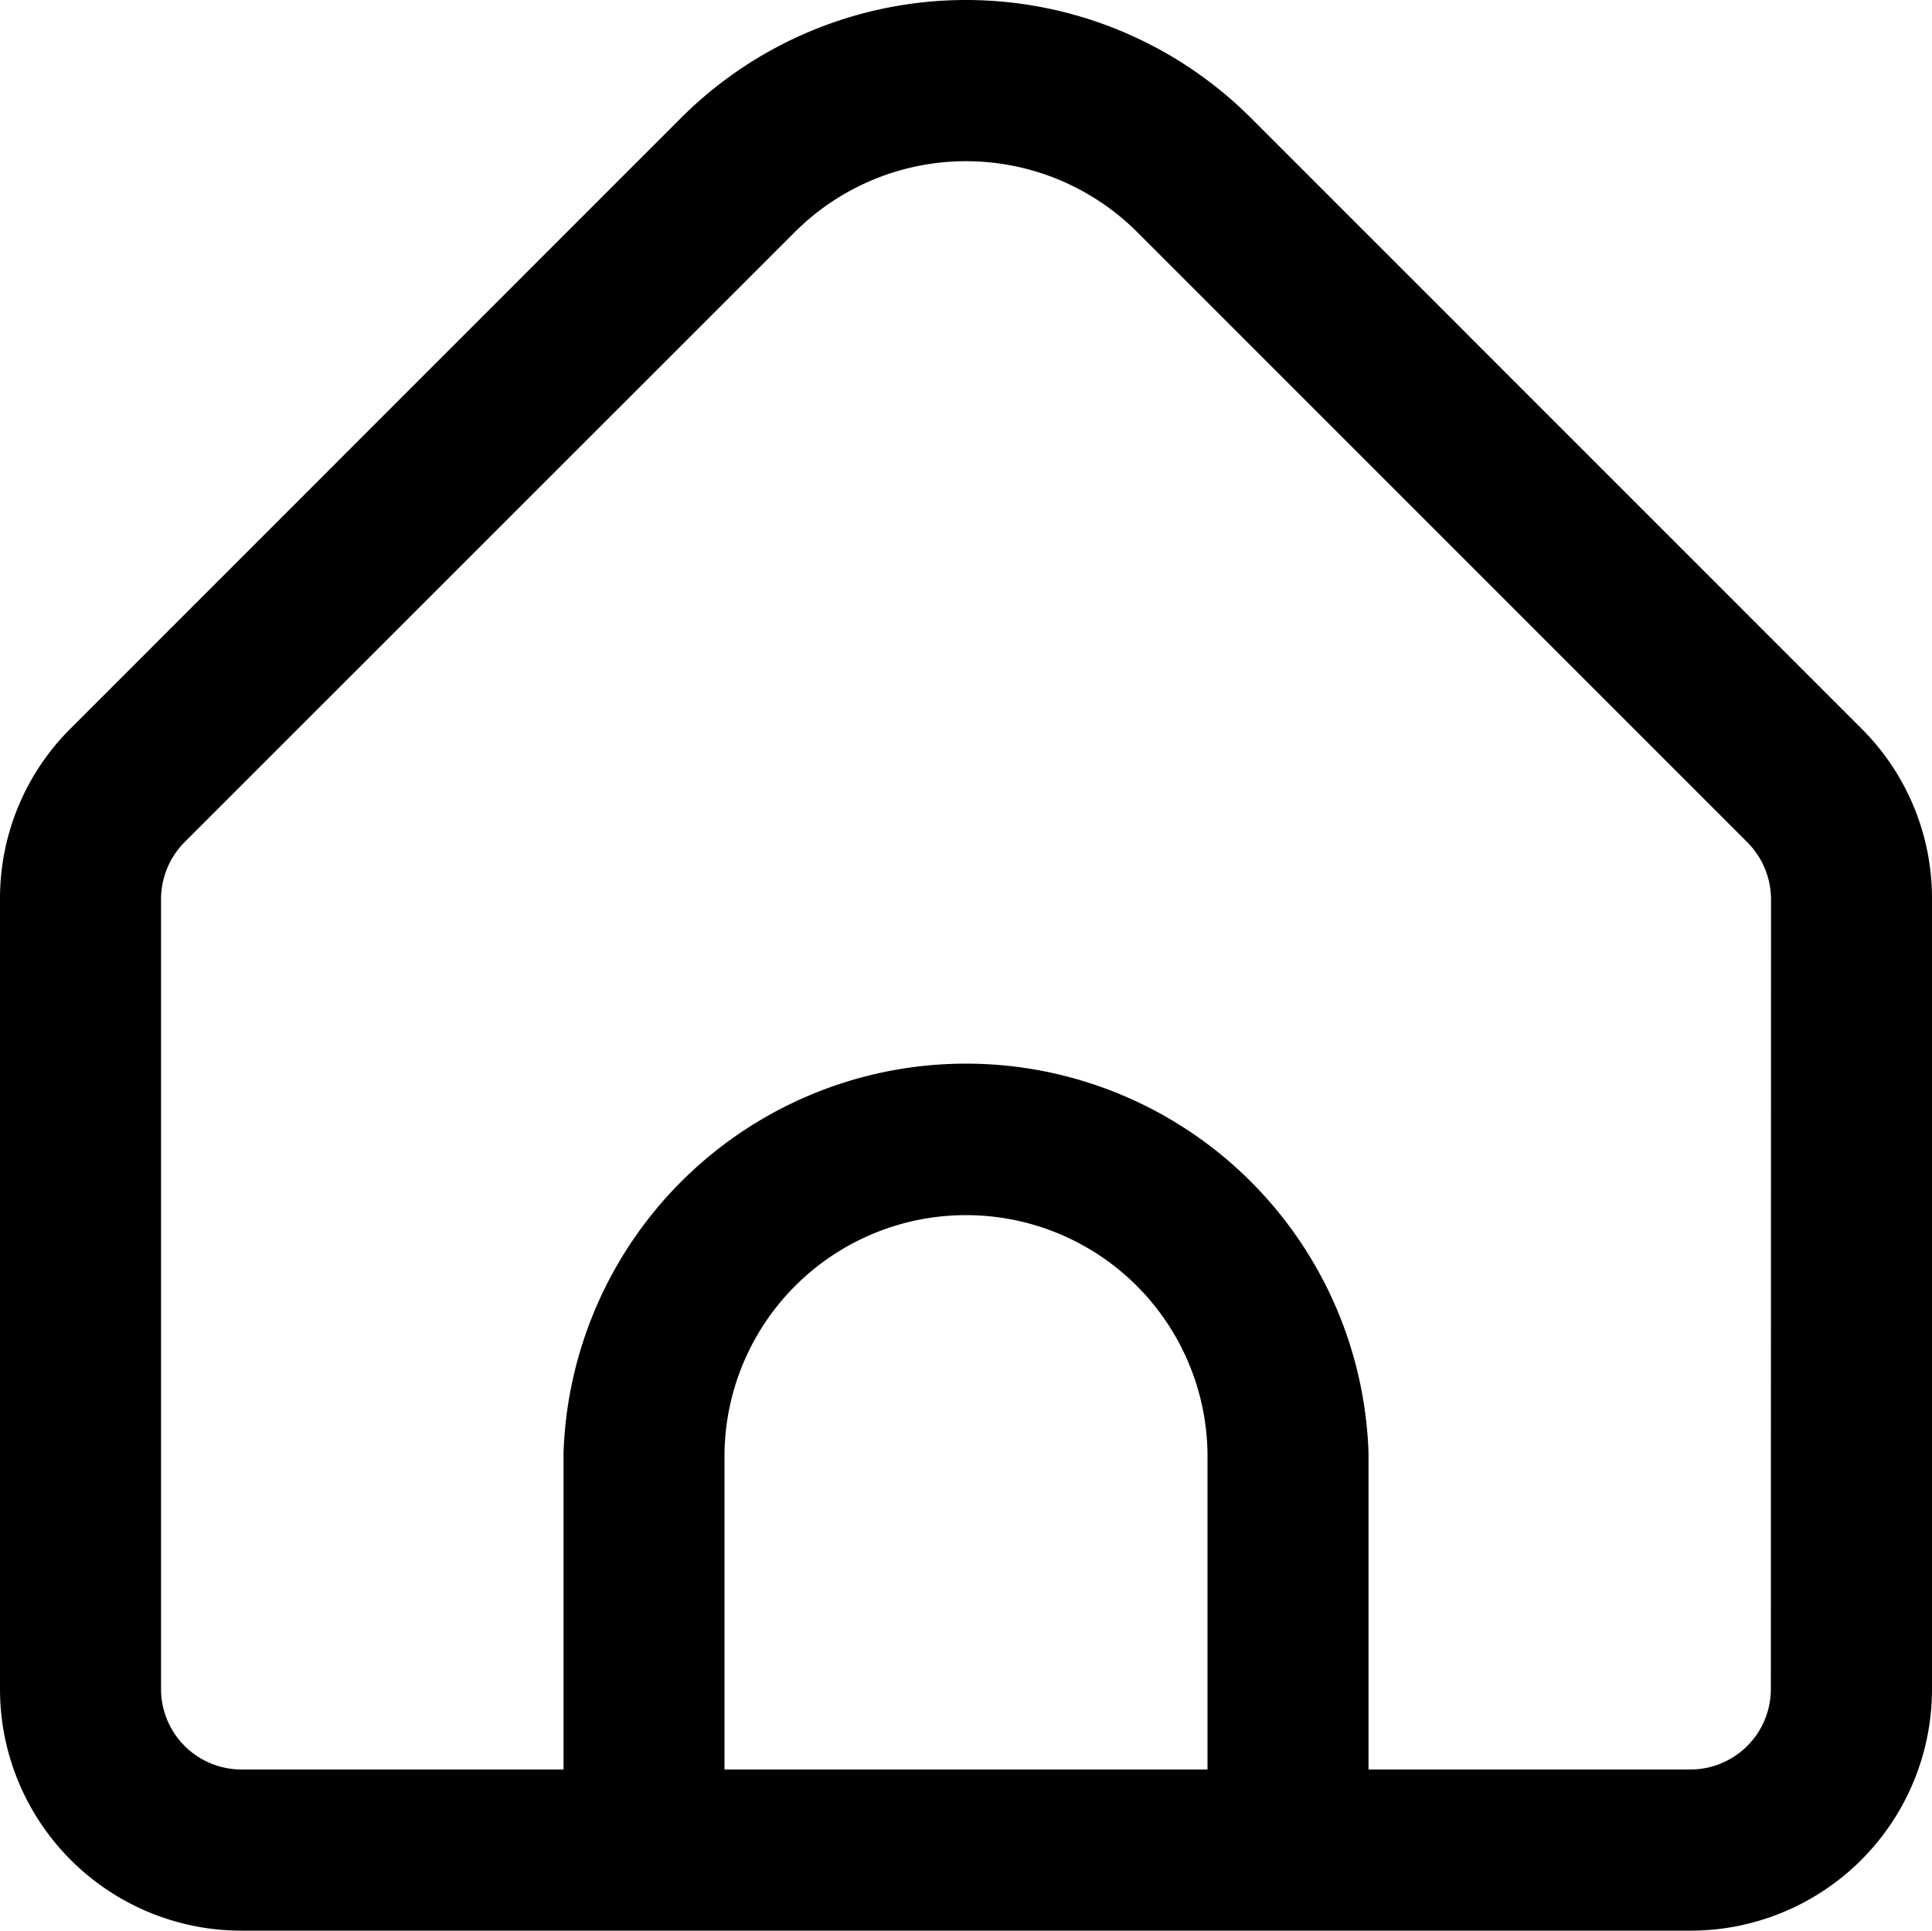 <svg xmlns="http://www.w3.org/2000/svg" width="35.021" height="35" viewBox="0 0 35.021 35">
  <path id="fi-rr-home" d="M33.738,13.224,22.67,2.154a7.308,7.308,0,0,0-10.32,0L1.283,13.224A4.346,4.346,0,0,0,0,16.319V30.644a4.378,4.378,0,0,0,4.378,4.378H30.643a4.378,4.378,0,0,0,4.378-4.378V16.319A4.346,4.346,0,0,0,33.738,13.224ZM21.888,32.1H13.133V26.362a4.378,4.378,0,0,1,8.755,0ZM32.1,30.644A1.459,1.459,0,0,1,30.643,32.1H24.807V26.362a7.3,7.3,0,0,0-14.592,0V32.1H4.378a1.459,1.459,0,0,1-1.459-1.459V16.319a1.471,1.471,0,0,1,.428-1.032L14.414,4.222a4.389,4.389,0,0,1,6.193,0l11.068,11.07a1.471,1.471,0,0,1,.428,1.027Z" transform="translate(0 -0.021)"/>
</svg>
